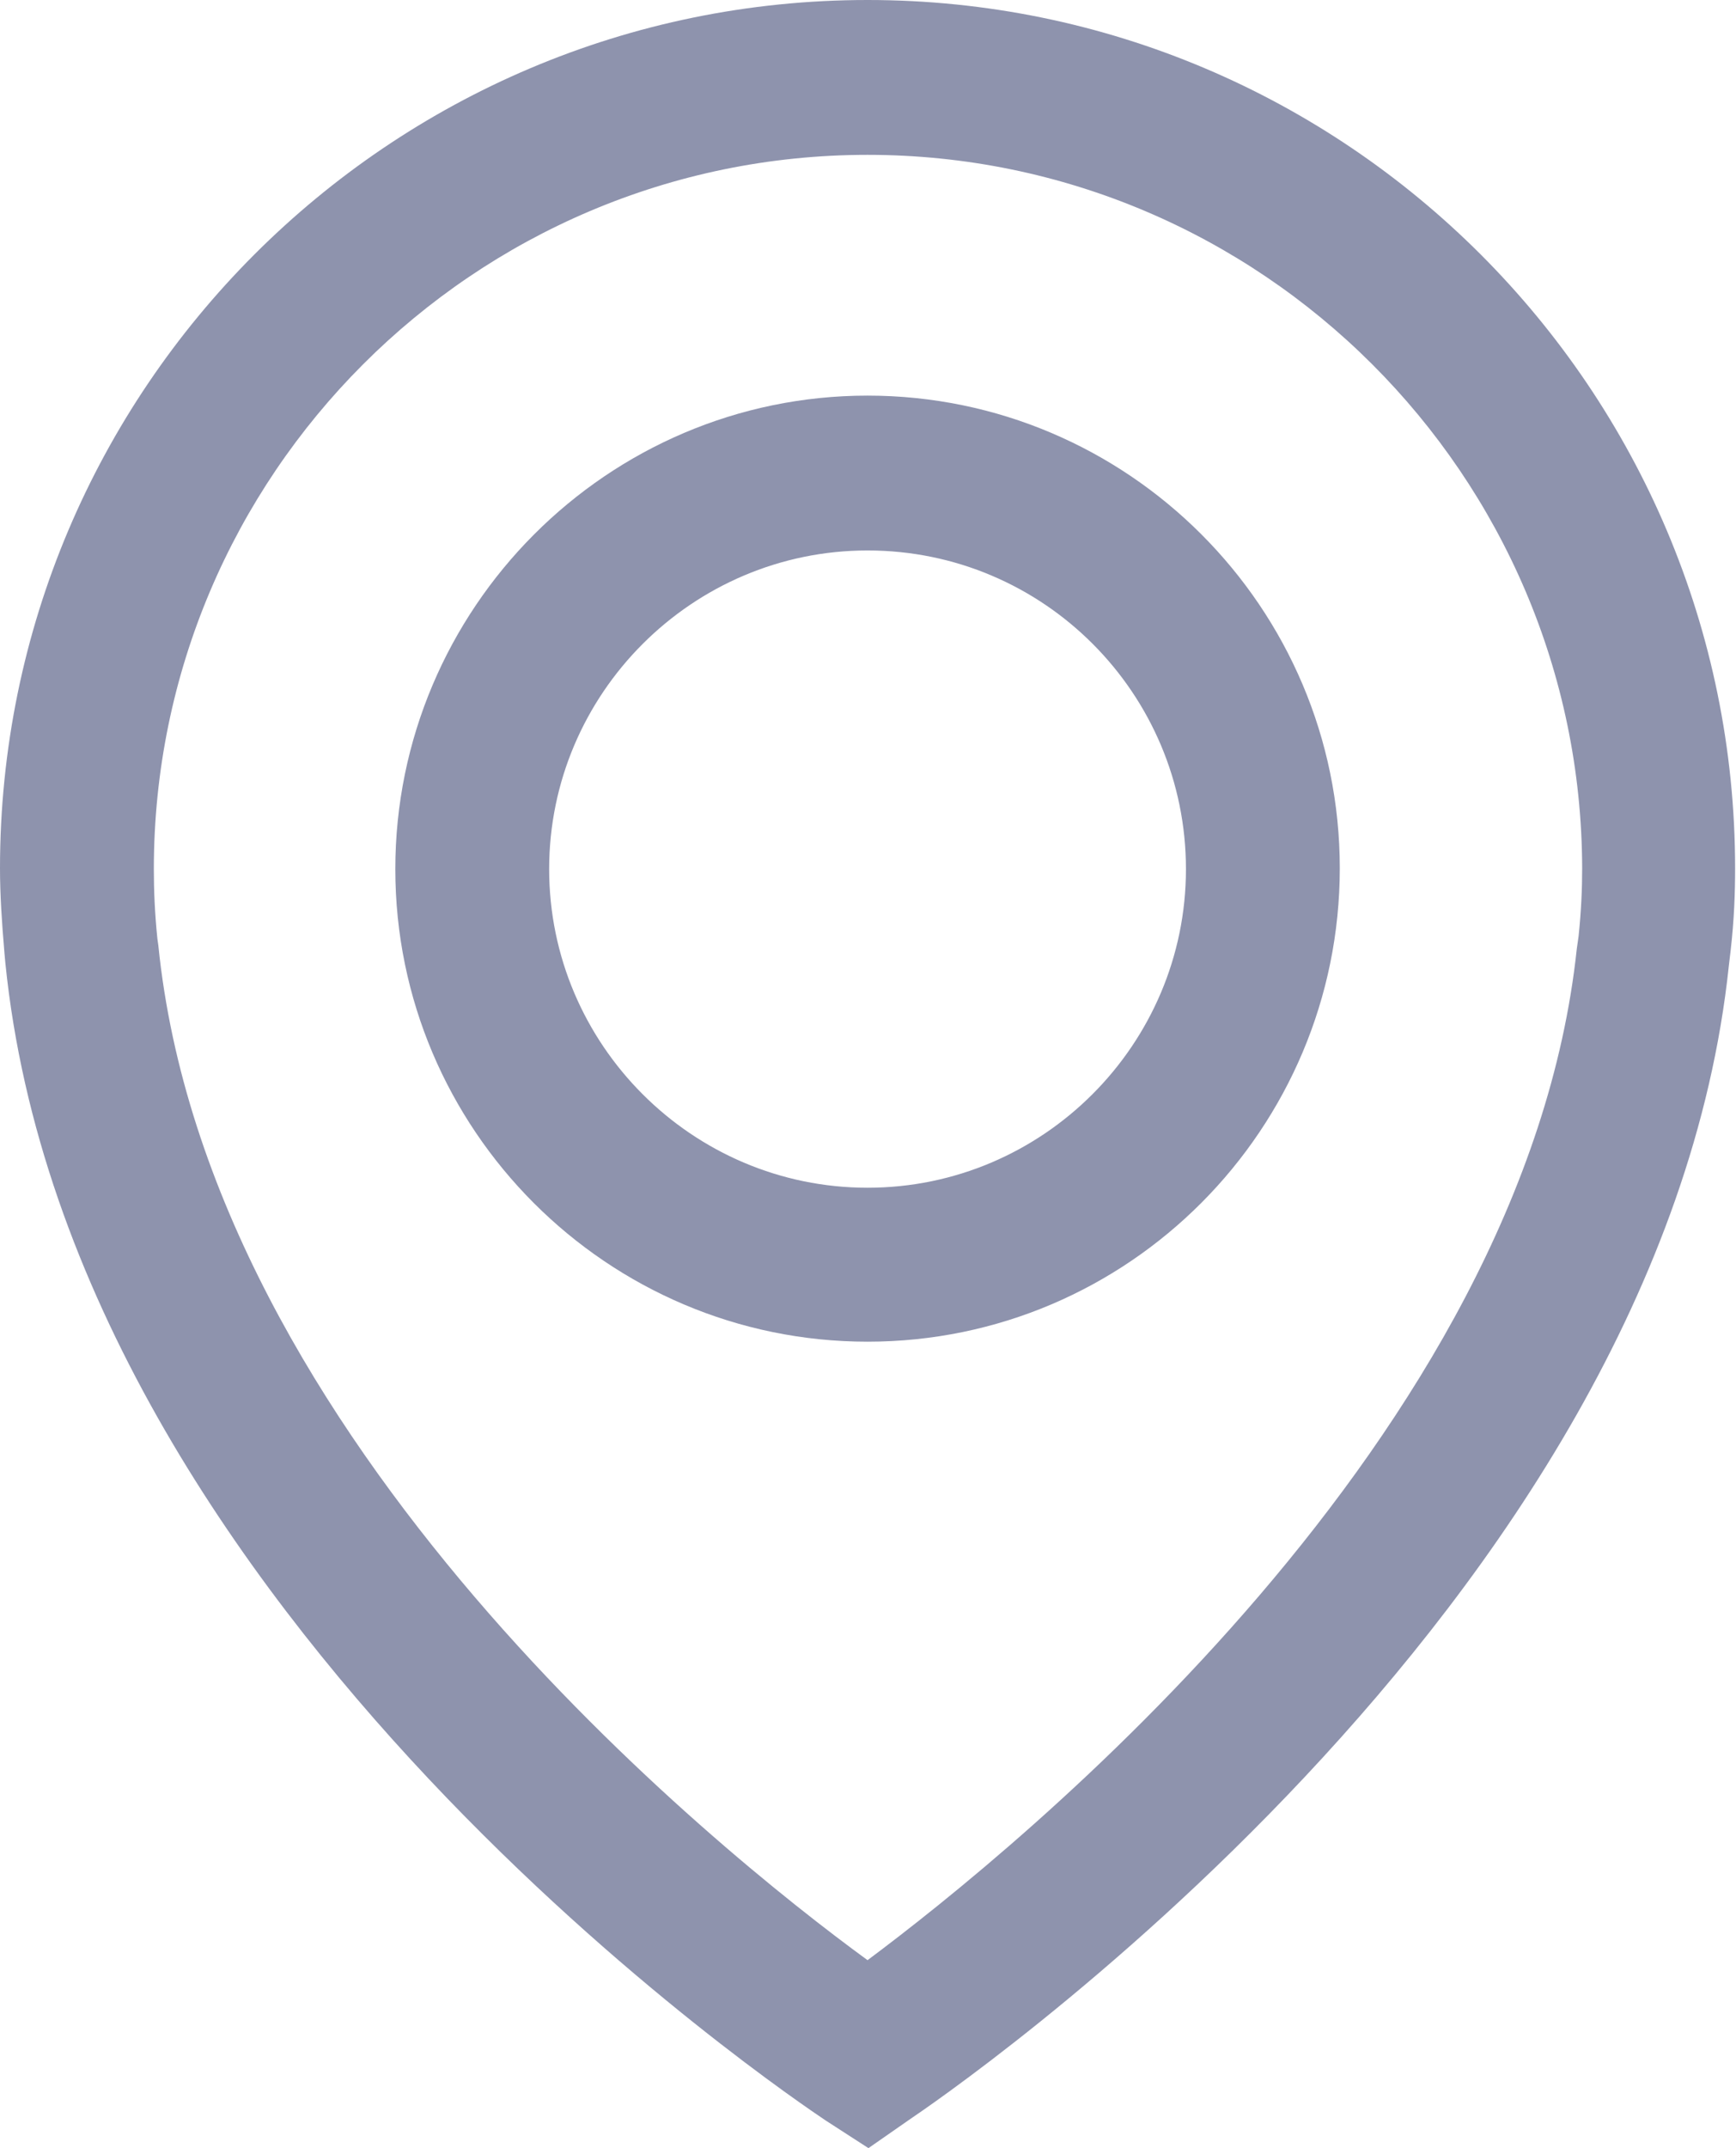 <?xml version="1.0" encoding="utf-8"?>
<!-- Generator: Adobe Illustrator 27.7.0, SVG Export Plug-In . SVG Version: 6.00 Build 0)  -->
<svg version="1.1" id="Layer_1" xmlns="http://www.w3.org/2000/svg" xmlns:xlink="http://www.w3.org/1999/xlink" x="0px" y="0px"
	 viewBox="0 0 19.41 24" style="enable-background:new 0 0 19.41 24;" xml:space="preserve">
<style type="text/css">
	.st0{fill:#8E93AD;}
</style>
<g>
	<path class="st0" d="M9.71,24l-0.48-0.31c-0.34-0.23-8.43-5.63-9.17-12.93l-0.01-0.11C0.02,10.3,0,9.99,0,9.7C0,4.35,4.35,0,9.7,0
		c5.35,0,9.7,4.35,9.7,9.7c0,0.28-0.01,0.57-0.05,0.92l-0.02,0.17c-0.76,7.2-8.82,12.66-9.16,12.89L9.71,24z M9.7,1.73
		c-4.4,0-7.98,3.58-7.98,7.98c0,0.23,0.01,0.49,0.04,0.78l0.01,0.07C2.33,16.1,8,20.66,9.7,21.9c1.69-1.26,7.35-5.84,7.93-11.3
		l0.02-0.14c0.03-0.29,0.04-0.53,0.04-0.76C17.68,5.31,14.1,1.73,9.7,1.73z"/>
	<path class="st0" d="M9.7,14.99c-2.91,0-5.28-2.37-5.28-5.28S6.79,4.42,9.7,4.42s5.28,2.37,5.28,5.28S12.62,14.99,9.7,14.99z
		 M9.7,6.15c-1.96,0-3.56,1.6-3.56,3.56s1.6,3.56,3.56,3.56s3.56-1.6,3.56-3.56S11.67,6.15,9.7,6.15z"/>
</g>
</svg>
